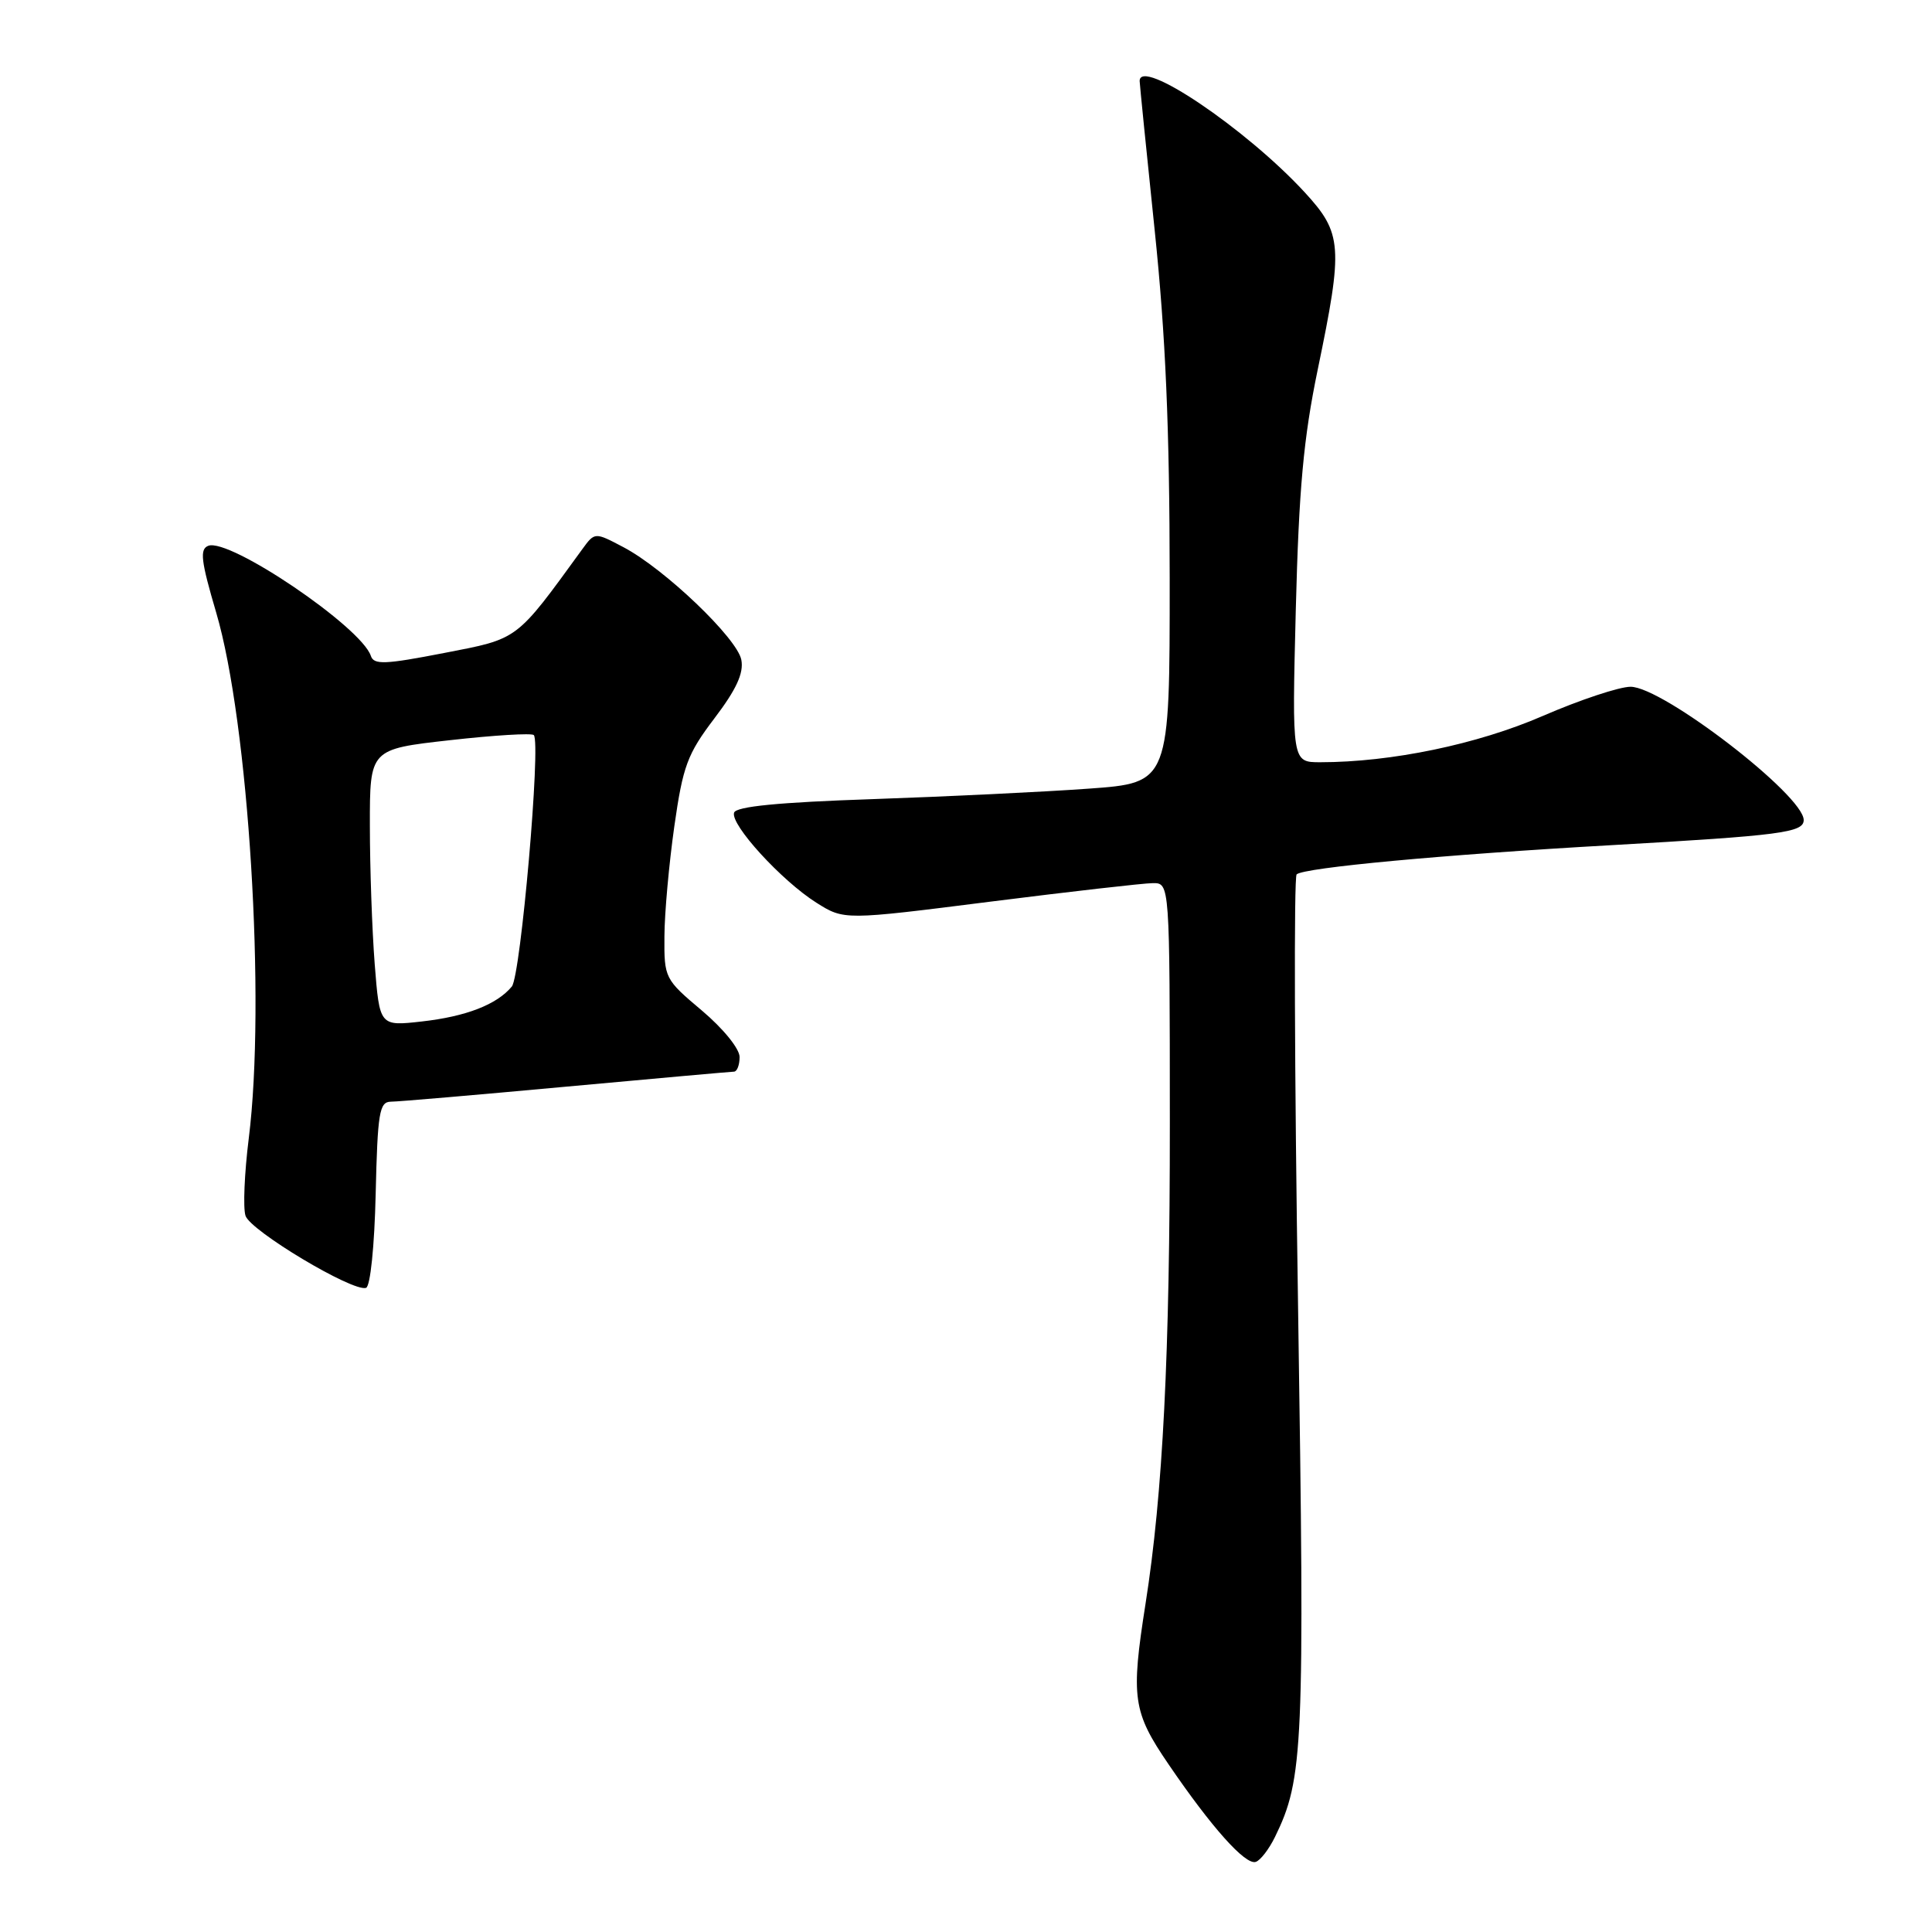 <?xml version="1.0" encoding="UTF-8" standalone="no"?>
<!DOCTYPE svg PUBLIC "-//W3C//DTD SVG 1.1//EN" "http://www.w3.org/Graphics/SVG/1.1/DTD/svg11.dtd" >
<svg xmlns="http://www.w3.org/2000/svg" xmlns:xlink="http://www.w3.org/1999/xlink" version="1.1" viewBox="0 0 256 256">
 <g >
 <path fill="currentColor"
d=" M 168.93 243.43 C 172.72 235.69 172.89 231.73 172.00 173.15 C 171.52 141.99 171.44 116.21 171.81 115.86 C 172.78 114.97 191.19 113.25 213.50 111.99 C 235.96 110.71 239.00 110.32 239.00 108.66 C 239.00 105.38 220.32 91.00 216.06 91.00 C 214.57 91.00 209.33 92.74 204.42 94.87 C 195.76 98.63 184.34 101.00 174.94 101.00 C 171.19 101.00 171.19 101.00 171.70 80.75 C 172.11 64.77 172.72 58.08 174.60 49.00 C 178.00 32.62 177.88 30.91 172.85 25.45 C 165.08 17.03 150.96 7.52 151.01 10.75 C 151.02 11.16 151.91 20.05 153.00 30.50 C 154.45 44.42 154.98 56.75 154.99 76.61 C 155.00 103.73 155.00 103.73 144.25 104.50 C 138.34 104.93 125.44 105.55 115.58 105.89 C 103.17 106.31 97.54 106.86 97.27 107.68 C 96.75 109.25 103.55 116.69 108.17 119.61 C 111.85 121.93 111.85 121.93 131.18 119.48 C 141.80 118.14 151.51 117.03 152.75 117.02 C 155.00 117.00 155.00 117.00 155.01 148.75 C 155.02 179.45 154.09 197.88 151.79 212.50 C 149.83 224.97 150.09 226.82 154.84 233.78 C 160.52 242.12 165.02 247.16 166.39 246.71 C 167.00 246.52 168.14 245.04 168.93 243.43 Z  M 49.78 158.17 C 50.03 147.45 50.27 146.00 51.78 145.98 C 52.73 145.98 63.17 145.08 75.00 143.99 C 86.83 142.90 96.84 142.01 97.25 142.00 C 97.66 142.00 98.00 141.13 98.00 140.06 C 98.00 138.96 95.83 136.29 93.00 133.90 C 88.08 129.76 88.00 129.59 88.04 124.09 C 88.05 121.02 88.65 114.45 89.35 109.50 C 90.49 101.49 91.08 99.91 94.66 95.19 C 97.57 91.36 98.57 89.19 98.23 87.43 C 97.69 84.58 88.06 75.37 82.60 72.50 C 78.81 70.50 78.81 70.50 77.15 72.78 C 68.29 84.97 68.79 84.60 58.82 86.53 C 51.00 88.05 49.54 88.11 49.14 86.91 C 47.87 83.08 30.40 71.25 27.60 72.32 C 26.44 72.77 26.62 74.29 28.65 81.18 C 32.95 95.77 35.24 132.70 32.96 150.86 C 32.39 155.43 32.19 160.03 32.53 161.09 C 33.16 163.08 46.74 171.21 48.50 170.65 C 49.07 170.47 49.62 165.15 49.78 158.17 Z  M 49.65 127.74 C 49.30 123.21 49.01 114.95 49.01 109.39 C 49.00 99.27 49.00 99.27 59.61 98.08 C 65.45 97.42 70.45 97.12 70.73 97.40 C 71.70 98.37 69.00 129.29 67.82 130.72 C 65.84 133.11 61.76 134.69 55.90 135.35 C 50.30 135.98 50.30 135.98 49.65 127.74 Z "/>
</g>
</svg>